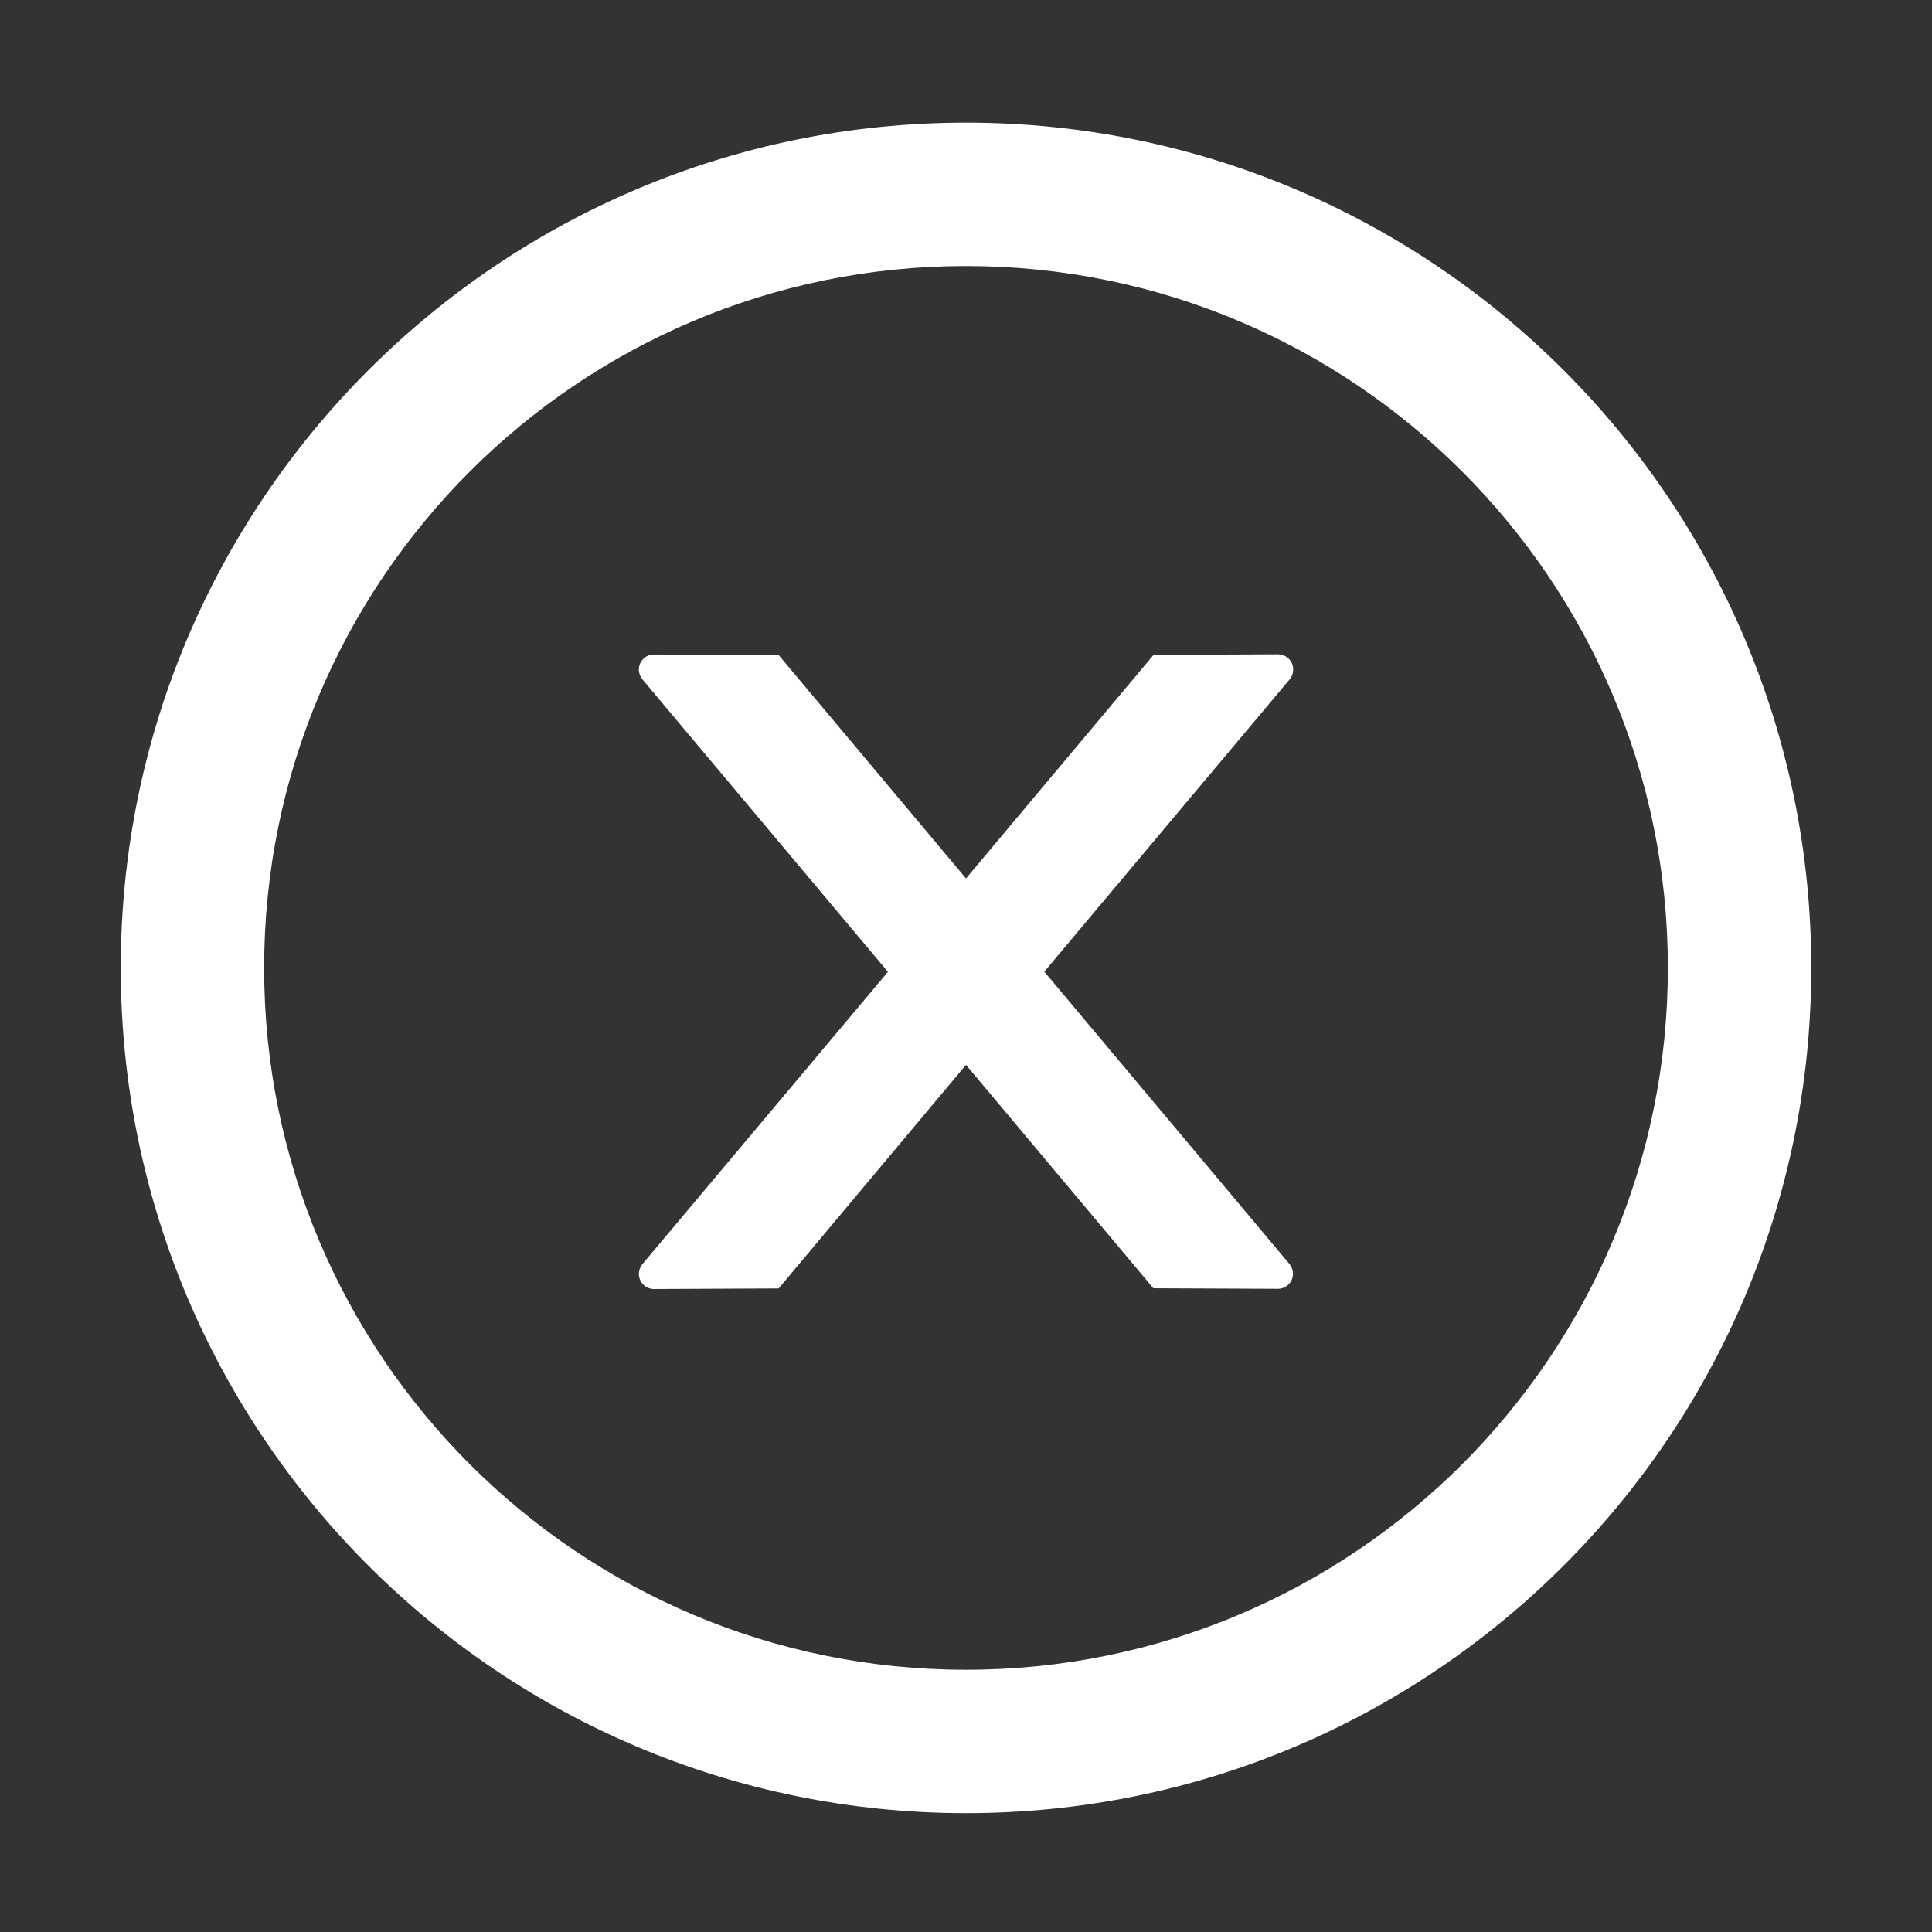 <svg width="46" height="46" viewBox="0 0 46 46" fill="none" xmlns="http://www.w3.org/2000/svg">
<rect x="0" y="0" width="46" height="46" fill="#333333" stroke="none"/>
<path d="M30.79 15.938C30.79 15.741 30.628 15.579 30.43 15.579L27.466 15.592L23 20.916L18.54 15.597L15.57 15.583C15.373 15.583 15.211 15.741 15.211 15.943C15.211 16.028 15.242 16.109 15.296 16.176L21.141 23.139L15.296 30.098C15.242 30.163 15.212 30.246 15.211 30.331C15.211 30.529 15.373 30.691 15.57 30.691L18.54 30.677L23 25.354L27.461 30.673L30.426 30.686C30.624 30.686 30.785 30.529 30.785 30.327C30.785 30.241 30.754 30.161 30.7 30.093L24.865 23.135L30.709 16.172C30.763 16.109 30.79 16.024 30.79 15.938Z" fill="white"/>
<path d="M23 2.92C11.886 2.92 2.875 11.931 2.875 23.045C2.875 34.159 11.886 43.17 23 43.17C34.114 43.17 43.125 34.159 43.125 23.045C43.125 11.931 34.114 2.92 23 2.92ZM23 39.756C13.773 39.756 6.289 32.272 6.289 23.045C6.289 13.818 13.773 6.334 23 6.334C32.227 6.334 39.711 13.818 39.711 23.045C39.711 32.272 32.227 39.756 23 39.756Z" fill="white"/>
</svg>
